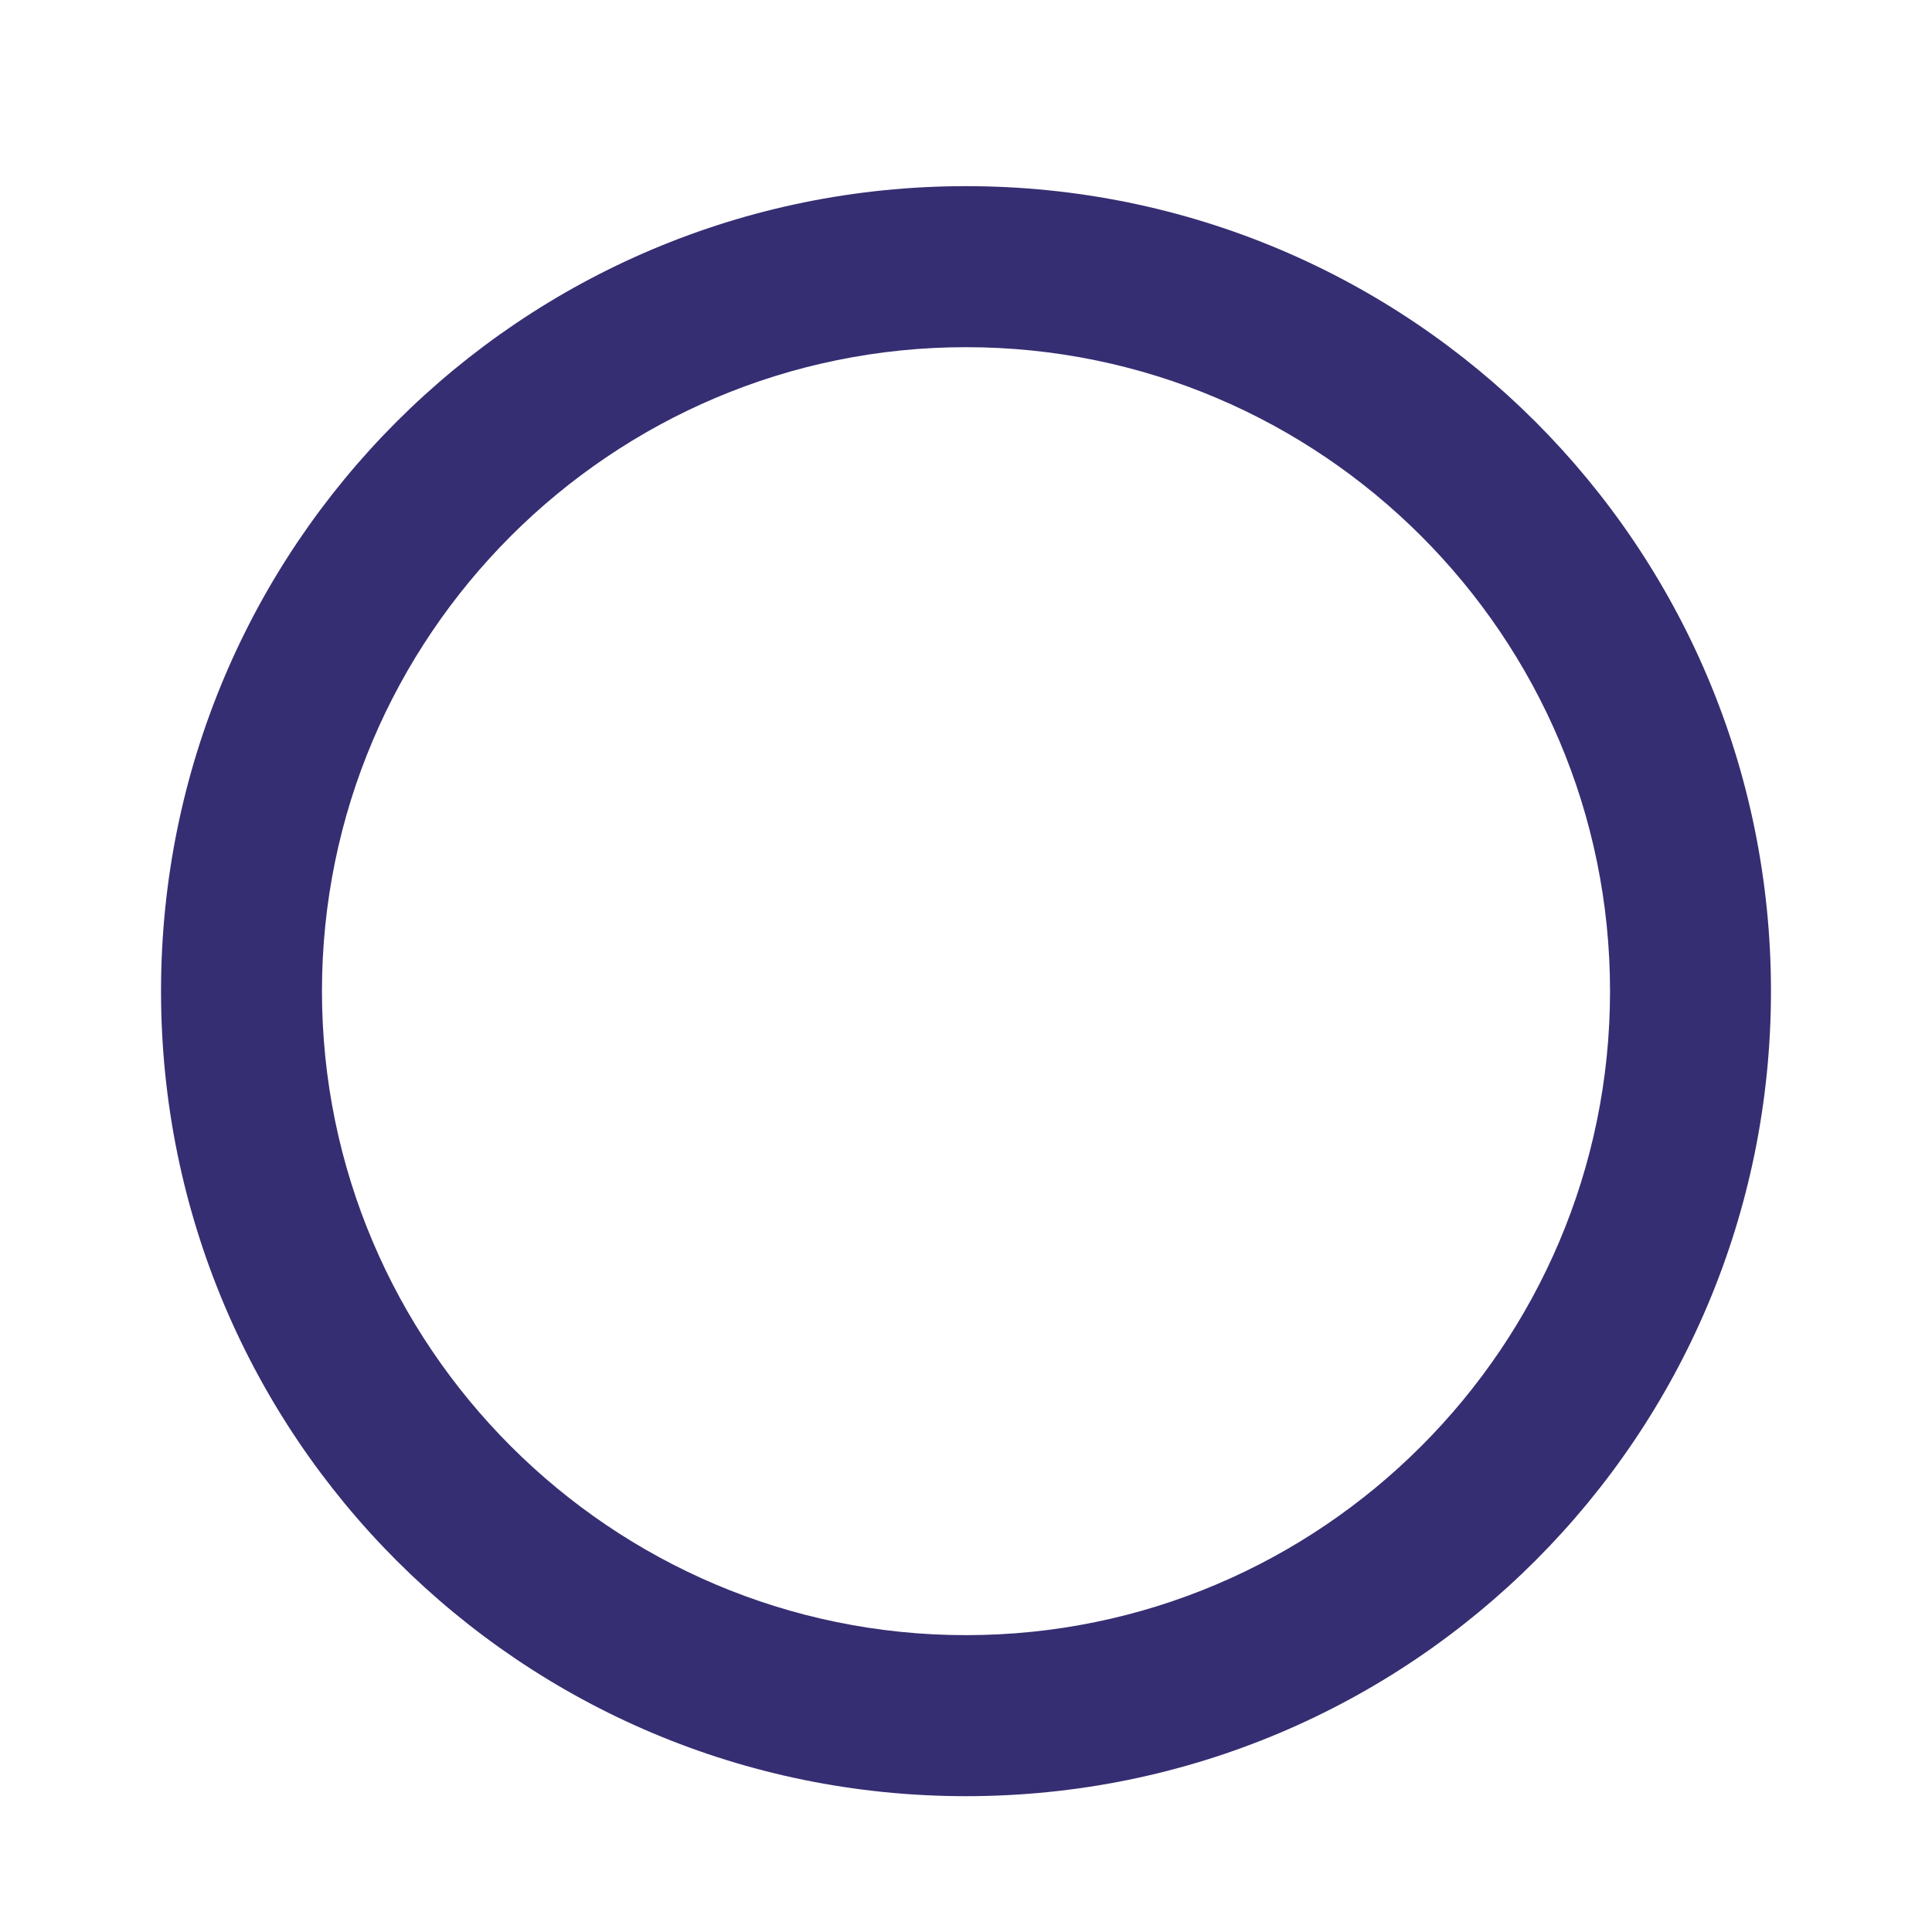 <svg width="20" height="20" viewBox="0 0 20 20" fill="none" xmlns="http://www.w3.org/2000/svg">
<path d="M10 1.927C5.392 1.927 1.667 5.652 1.667 10.26C1.667 14.869 5.392 18.594 10 18.594C14.608 18.594 18.333 14.869 18.333 10.26C18.333 5.652 14.608 1.927 10 1.927ZM10 16.927C6.325 16.927 3.333 13.935 3.333 10.26C3.333 6.585 6.325 3.594 10 3.594C13.675 3.594 16.667 6.585 16.667 10.26C16.667 13.935 13.675 16.927 10 16.927Z" fill="#362E72"/>
</svg>
